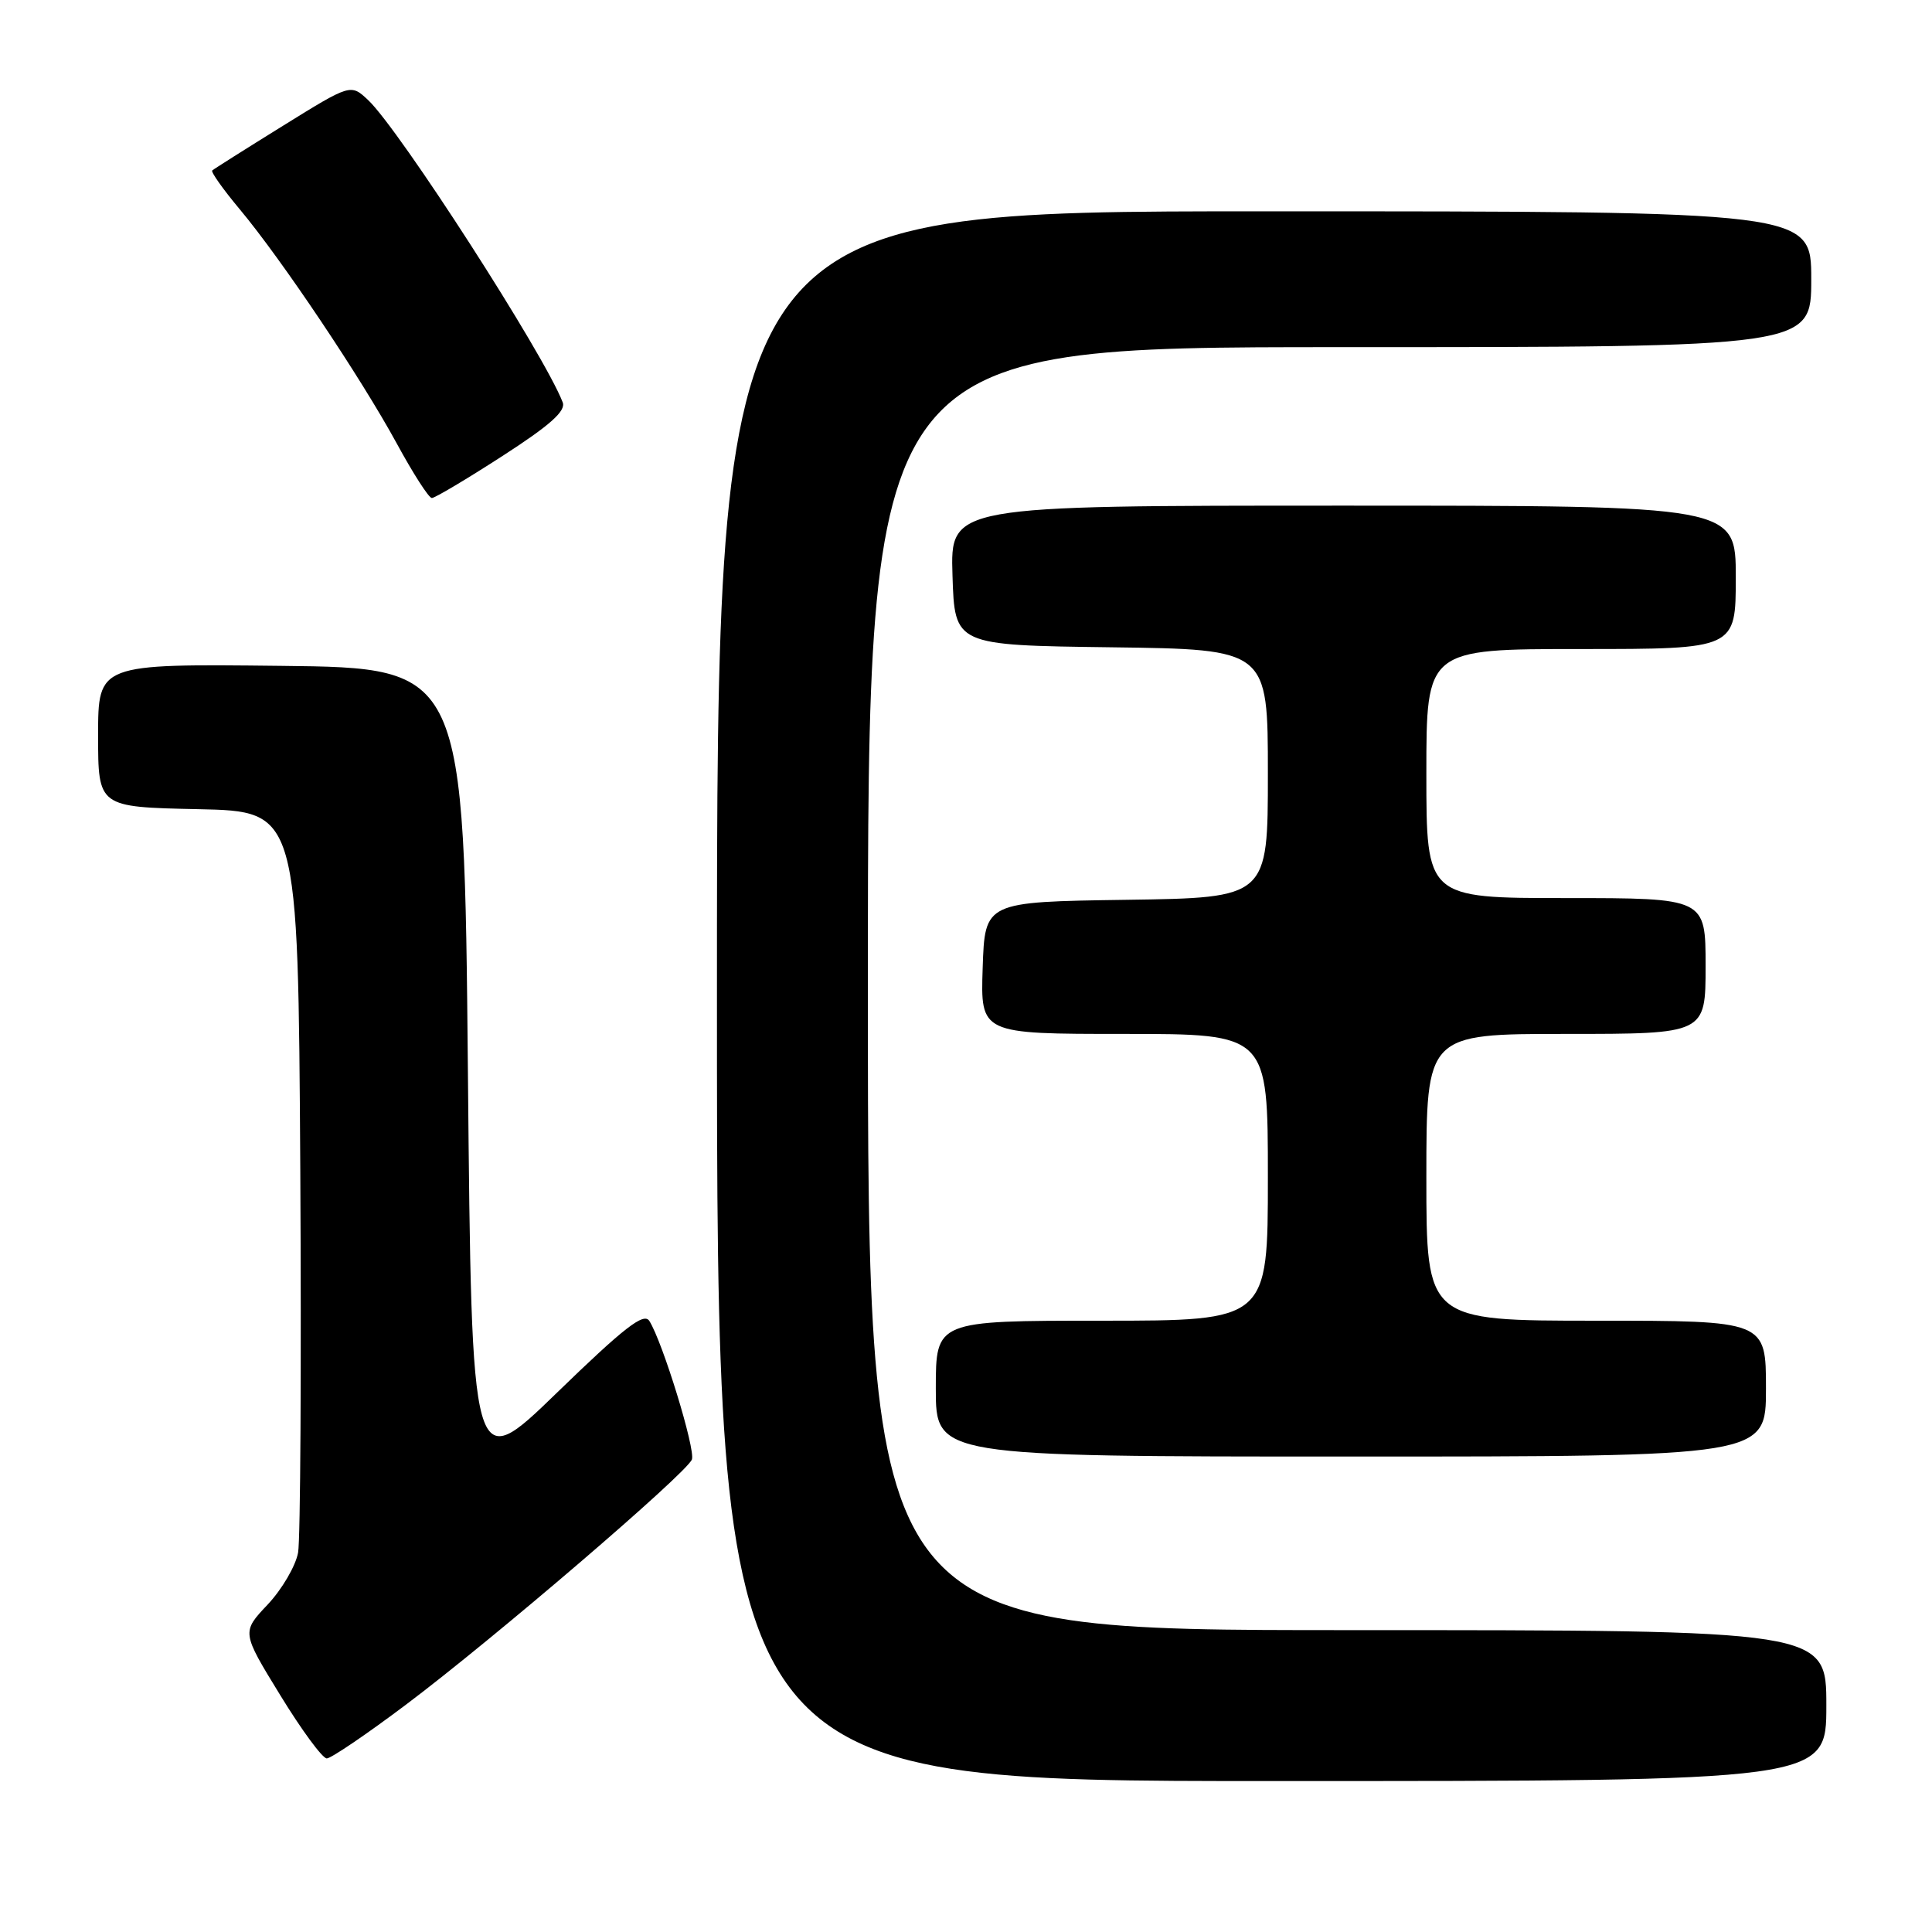 <?xml version="1.0" encoding="UTF-8" standalone="no"?>
<!DOCTYPE svg PUBLIC "-//W3C//DTD SVG 1.1//EN" "http://www.w3.org/Graphics/SVG/1.1/DTD/svg11.dtd" >
<svg xmlns="http://www.w3.org/2000/svg" xmlns:xlink="http://www.w3.org/1999/xlink" version="1.1" viewBox="0 0 256 256">
 <g >
 <path fill="currentColor"
d=" M 242.00 226.00 C 242.00 216.00 242.00 216.00 178.50 216.00 C 115.00 216.00 115.00 216.00 115.00 131.00 C 115.00 46.00 115.00 46.00 177.50 46.00 C 240.00 46.00 240.00 46.00 240.00 37.00 C 240.00 28.00 240.00 28.00 167.50 28.00 C 95.00 28.00 95.00 28.00 95.00 132.00 C 95.00 236.00 95.00 236.00 168.50 236.00 C 242.00 236.00 242.00 236.00 242.00 226.00 Z  M 53.80 225.87 C 65.37 217.18 90.98 195.22 91.68 193.39 C 92.18 192.08 87.81 177.83 86.04 175.03 C 85.31 173.88 82.75 175.86 73.81 184.53 C 62.50 195.50 62.50 195.50 62.00 142.00 C 61.50 88.50 61.50 88.50 37.25 88.23 C 13.00 87.96 13.00 87.96 13.00 97.45 C 13.00 106.94 13.00 106.94 26.25 107.22 C 39.50 107.50 39.50 107.50 39.79 155.00 C 39.94 181.12 39.81 203.95 39.50 205.72 C 39.18 207.49 37.37 210.59 35.47 212.61 C 32.01 216.27 32.01 216.27 37.14 224.63 C 39.96 229.24 42.73 233.00 43.30 233.00 C 43.86 233.00 48.59 229.79 53.80 225.87 Z  M 234.00 184.00 C 234.00 175.00 234.00 175.00 211.50 175.00 C 189.00 175.00 189.00 175.00 189.00 156.00 C 189.00 137.00 189.00 137.00 207.50 137.00 C 226.00 137.00 226.00 137.00 226.00 128.00 C 226.00 119.00 226.00 119.00 207.50 119.00 C 189.00 119.00 189.00 119.00 189.00 102.50 C 189.00 86.00 189.00 86.00 209.50 86.00 C 230.00 86.00 230.00 86.00 230.00 76.50 C 230.00 67.00 230.00 67.00 177.96 67.00 C 125.92 67.00 125.92 67.00 126.21 76.25 C 126.50 85.50 126.50 85.50 147.25 85.77 C 168.00 86.04 168.00 86.04 168.00 102.50 C 168.00 118.96 168.00 118.96 149.25 119.23 C 130.50 119.50 130.50 119.50 130.21 128.25 C 129.92 137.00 129.92 137.00 148.96 137.00 C 168.00 137.00 168.00 137.00 168.00 156.00 C 168.00 175.00 168.00 175.00 146.00 175.00 C 124.00 175.00 124.00 175.00 124.00 184.00 C 124.00 193.00 124.00 193.00 179.00 193.00 C 234.00 193.00 234.00 193.00 234.00 184.00 Z  M 66.55 60.44 C 72.89 56.35 75.01 54.46 74.56 53.31 C 72.14 46.99 52.93 17.16 48.77 13.25 C 46.47 11.10 46.47 11.10 37.49 16.67 C 32.54 19.74 28.33 22.40 28.12 22.59 C 27.92 22.77 29.55 25.08 31.75 27.71 C 37.30 34.34 47.83 50.06 52.56 58.74 C 54.73 62.73 56.82 65.99 57.22 65.99 C 57.61 66.00 61.81 63.50 66.55 60.44 Z "/>
</g>
</svg>